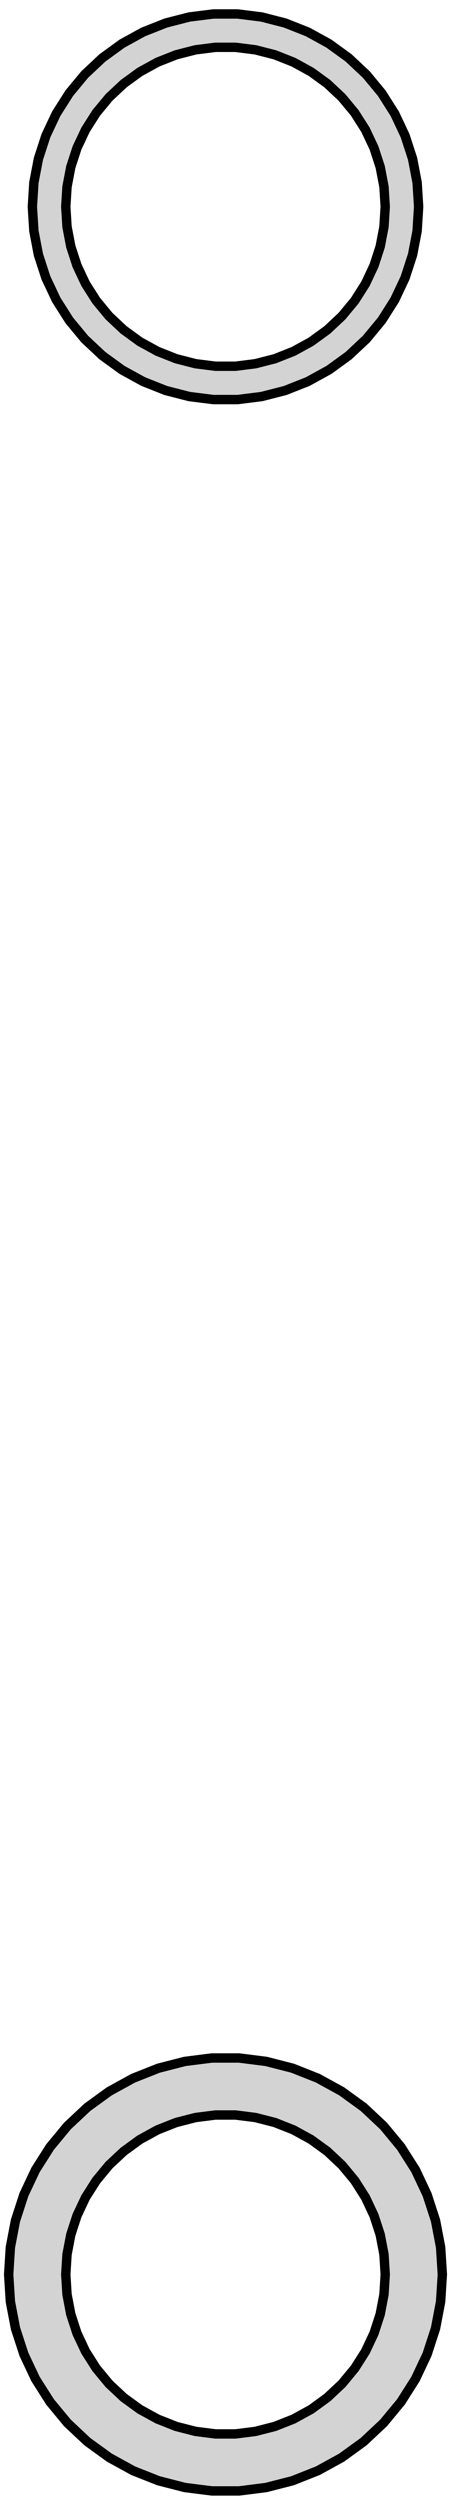 <?xml version="1.0" standalone="no"?>
<!DOCTYPE svg PUBLIC "-//W3C//DTD SVG 1.1//EN" "http://www.w3.org/Graphics/SVG/1.1/DTD/svg11.dtd">
<svg width="24mm" height="133mm" viewBox="-12 -121 24 133" xmlns="http://www.w3.org/2000/svg" version="1.1">
<title>OpenSCAD Model</title>
<path d="
M 1.926,-99.904 L 3.176,-100.225 L 4.376,-100.7 L 5.507,-101.322 L 6.551,-102.081 L 7.492,-102.964
 L 8.315,-103.959 L 9.006,-105.049 L 9.556,-106.217 L 9.955,-107.444 L 10.197,-108.712 L 10.278,-110
 L 10.197,-111.288 L 9.955,-112.556 L 9.556,-113.783 L 9.006,-114.951 L 8.315,-116.041 L 7.492,-117.036
 L 6.551,-117.919 L 5.507,-118.678 L 4.376,-119.3 L 3.176,-119.775 L 1.926,-120.096 L 0.645,-120.257
 L -0.645,-120.257 L -1.926,-120.096 L -3.176,-119.775 L -4.376,-119.3 L -5.507,-118.678 L -6.551,-117.919
 L -7.492,-117.036 L -8.315,-116.041 L -9.006,-114.951 L -9.556,-113.783 L -9.955,-112.556 L -10.197,-111.288
 L -10.278,-110 L -10.197,-108.712 L -9.955,-107.444 L -9.556,-106.217 L -9.006,-105.049 L -8.315,-103.959
 L -7.492,-102.964 L -6.551,-102.081 L -5.507,-101.322 L -4.376,-100.7 L -3.176,-100.225 L -1.926,-99.904
 L -0.645,-99.743 L 0.645,-99.743 z
M -0.534,-101.517 L -1.593,-101.651 L -2.627,-101.916 L -3.619,-102.309 L -4.555,-102.823 L -5.418,-103.451
 L -6.196,-104.181 L -6.877,-105.004 L -7.449,-105.905 L -7.903,-106.871 L -8.233,-107.886 L -8.433,-108.935
 L -8.5,-110 L -8.433,-111.065 L -8.233,-112.114 L -7.903,-113.129 L -7.449,-114.095 L -6.877,-114.996
 L -6.196,-115.819 L -5.418,-116.549 L -4.555,-117.177 L -3.619,-117.691 L -2.627,-118.084 L -1.593,-118.349
 L -0.534,-118.483 L 0.534,-118.483 L 1.593,-118.349 L 2.627,-118.084 L 3.619,-117.691 L 4.555,-117.177
 L 5.418,-116.549 L 6.196,-115.819 L 6.877,-114.996 L 7.449,-114.095 L 7.903,-113.129 L 8.233,-112.114
 L 8.433,-111.065 L 8.5,-110 L 8.433,-108.935 L 8.233,-107.886 L 7.903,-106.871 L 7.449,-105.905
 L 6.877,-105.004 L 6.196,-104.181 L 5.418,-103.451 L 4.555,-102.823 L 3.619,-102.309 L 2.627,-101.916
 L 1.593,-101.651 L 0.534,-101.517 z
M 2.162,11.334 L 3.566,10.974 L 4.913,10.44 L 6.183,9.742 L 7.355,8.891 L 8.411,7.899
 L 9.335,6.782 L 10.111,5.559 L 10.728,4.248 L 11.176,2.87 L 11.448,1.446 L 11.539,-0
 L 11.448,-1.446 L 11.176,-2.87 L 10.728,-4.248 L 10.111,-5.559 L 9.335,-6.782 L 8.411,-7.899
 L 7.355,-8.891 L 6.183,-9.742 L 4.913,-10.44 L 3.566,-10.974 L 2.162,-11.334 L 0.725,-11.516
 L -0.725,-11.516 L -2.162,-11.334 L -3.566,-10.974 L -4.913,-10.44 L -6.183,-9.742 L -7.355,-8.891
 L -8.411,-7.899 L -9.335,-6.782 L -10.111,-5.559 L -10.728,-4.248 L -11.176,-2.87 L -11.448,-1.446
 L -11.539,-0 L -11.448,1.446 L -11.176,2.87 L -10.728,4.248 L -10.111,5.559 L -9.335,6.782
 L -8.411,7.899 L -7.355,8.891 L -6.183,9.742 L -4.913,10.44 L -3.566,10.974 L -2.162,11.334
 L -0.725,11.516 L 0.725,11.516 z
M -0.534,8.483 L -1.593,8.349 L -2.627,8.084 L -3.619,7.691 L -4.555,7.177 L -5.418,6.549
 L -6.196,5.819 L -6.877,4.996 L -7.449,4.095 L -7.903,3.129 L -8.233,2.114 L -8.433,1.065
 L -8.5,-0 L -8.433,-1.065 L -8.233,-2.114 L -7.903,-3.129 L -7.449,-4.095 L -6.877,-4.996
 L -6.196,-5.819 L -5.418,-6.549 L -4.555,-7.177 L -3.619,-7.691 L -2.627,-8.084 L -1.593,-8.349
 L -0.534,-8.483 L 0.534,-8.483 L 1.593,-8.349 L 2.627,-8.084 L 3.619,-7.691 L 4.555,-7.177
 L 5.418,-6.549 L 6.196,-5.819 L 6.877,-4.996 L 7.449,-4.095 L 7.903,-3.129 L 8.233,-2.114
 L 8.433,-1.065 L 8.5,-0 L 8.433,1.065 L 8.233,2.114 L 7.903,3.129 L 7.449,4.095
 L 6.877,4.996 L 6.196,5.819 L 5.418,6.549 L 4.555,7.177 L 3.619,7.691 L 2.627,8.084
 L 1.593,8.349 L 0.534,8.483 z
" stroke="black" fill="lightgray" stroke-width="0.5"/>
</svg>

